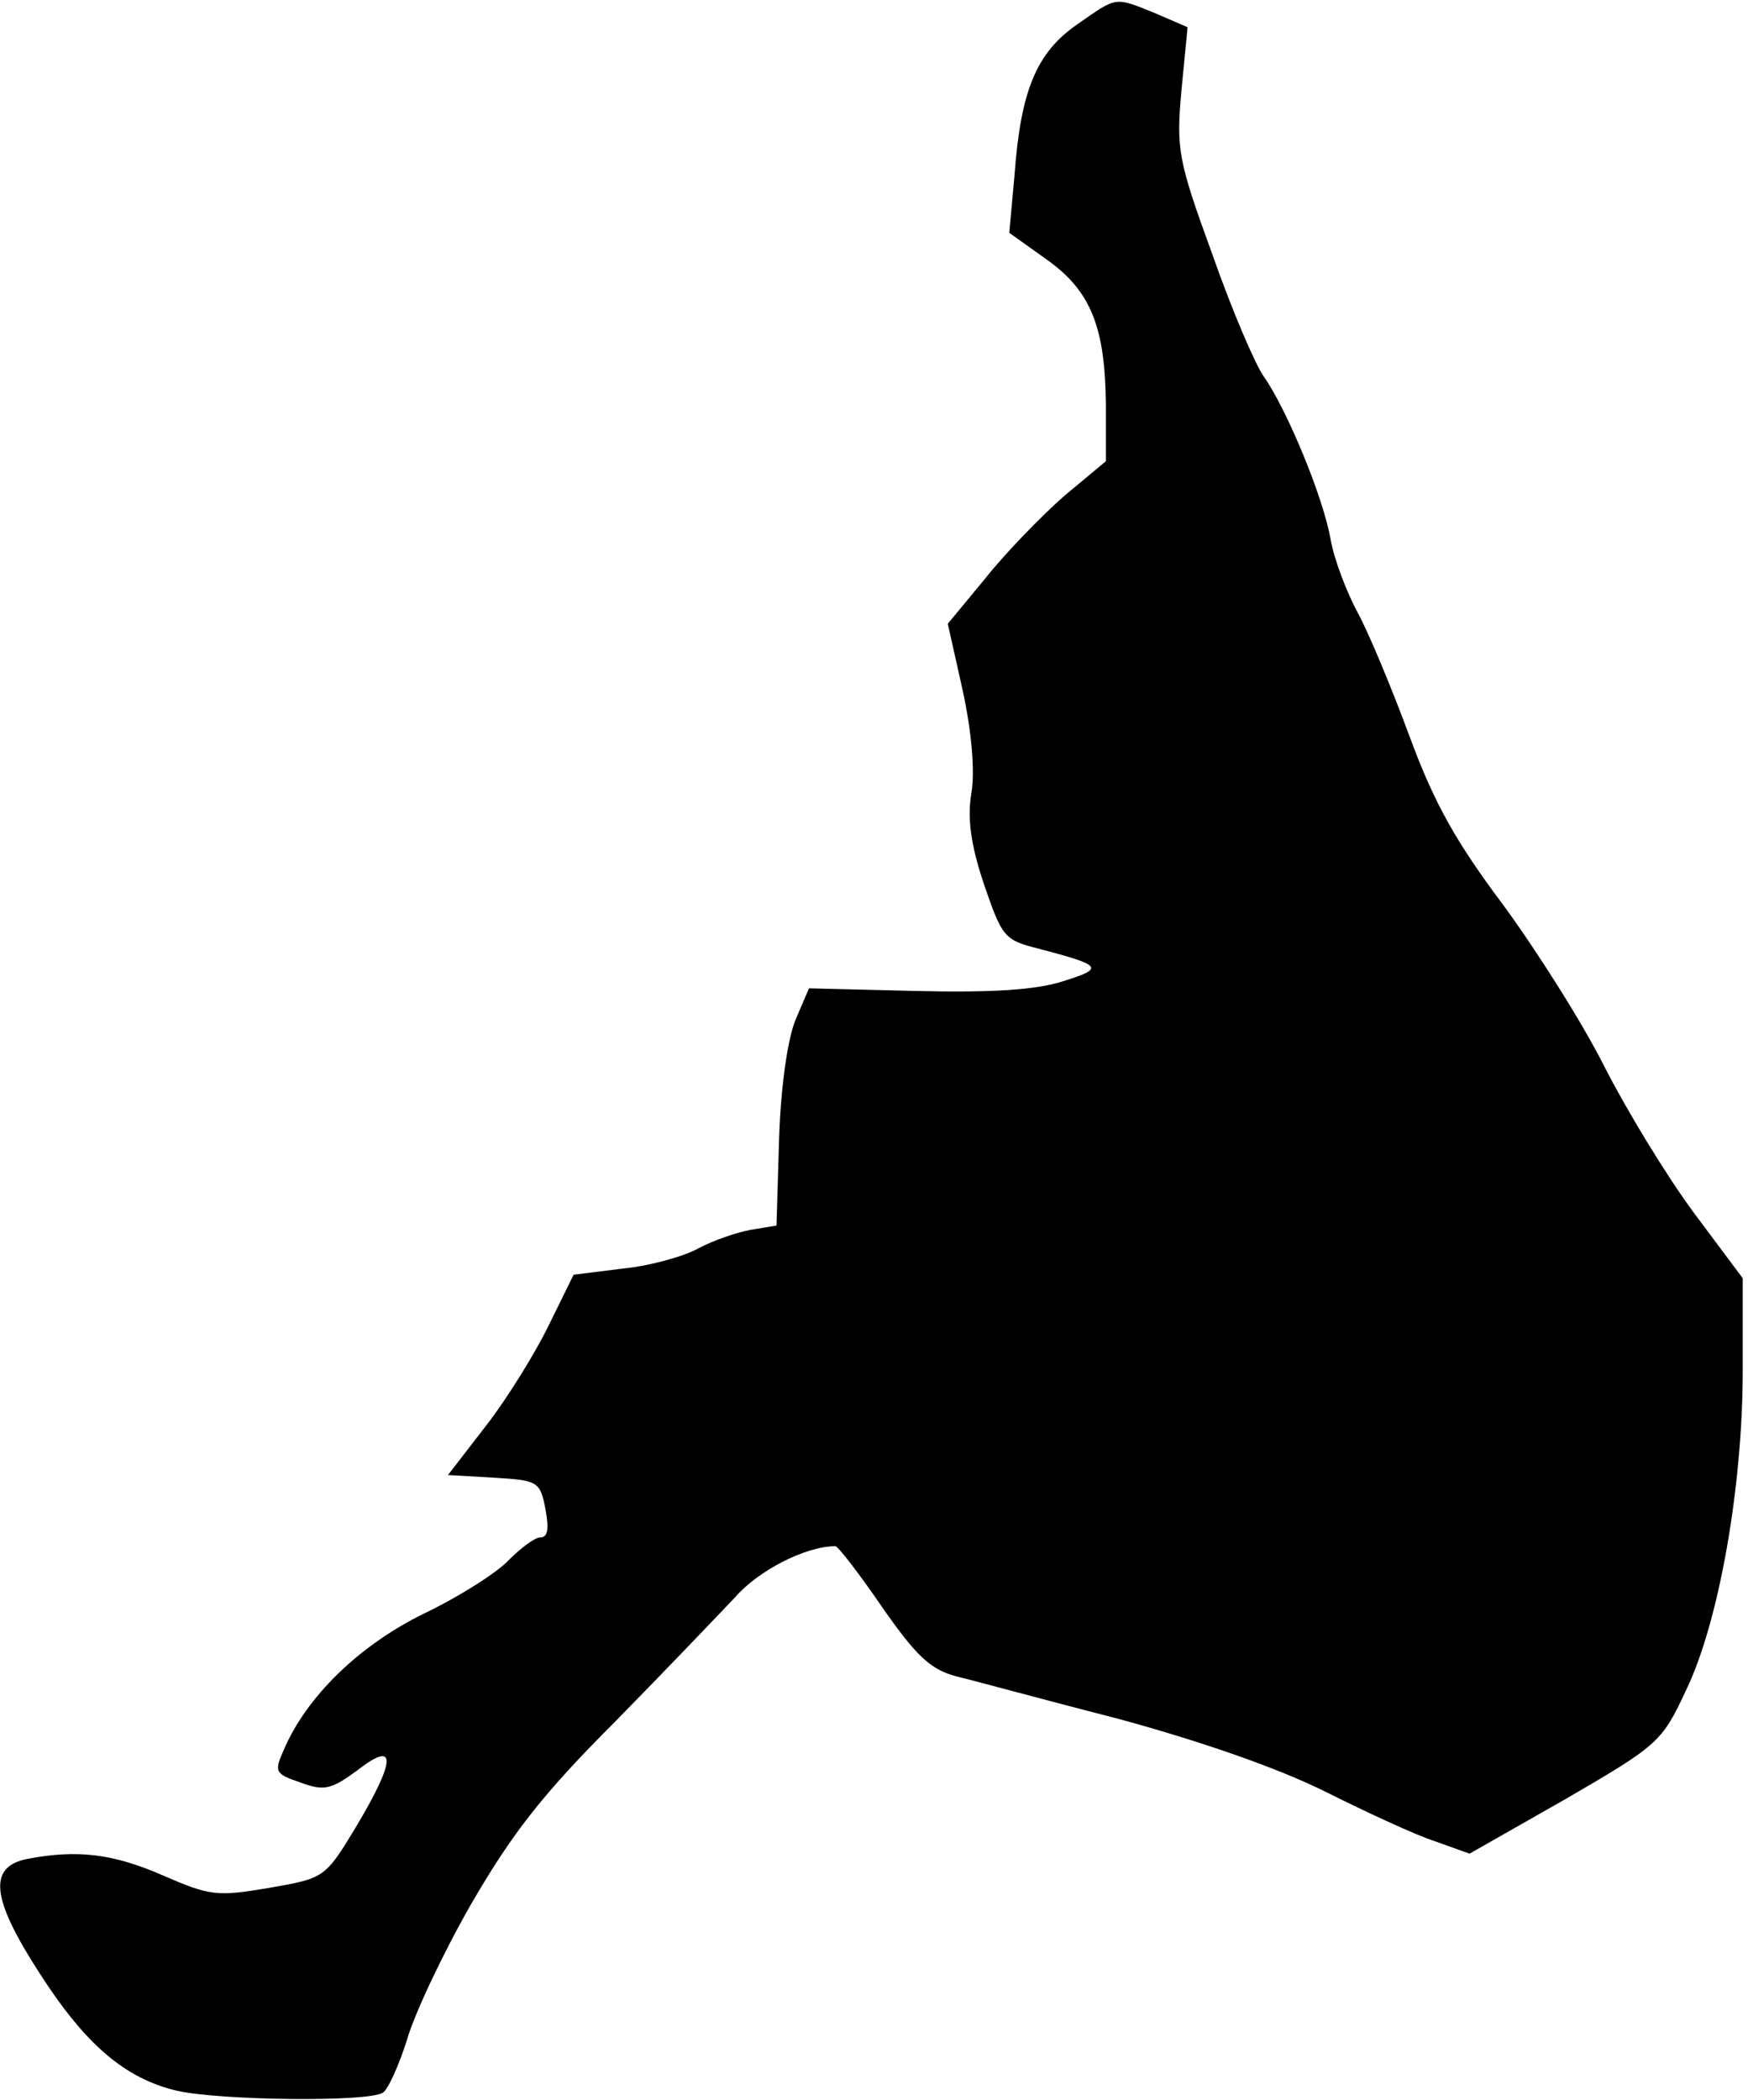 <?xml version="1.0" standalone="no"?>
<!DOCTYPE svg PUBLIC "-//W3C//DTD SVG 20010904//EN"
 "http://www.w3.org/TR/2001/REC-SVG-20010904/DTD/svg10.dtd">
<svg version="1.0" xmlns="http://www.w3.org/2000/svg"
 width="199pt" height="239pt" viewBox="0 0 199 239"
 preserveAspectRatio="xMidYMid meet">
<g transform="translate(0,239) scale(0.1,-0.1)"
fill="#000000" stroke="none">
<path fill="#000000" stroke="none" d="M1226 2362 c-46 -32 -64 -75 -71 -171
l-6 -66 42 -30 c51 -36 67 -77 68 -165 l0 -65 -48 -40 c-25 -22 -66 -64 -89
-93 l-43 -52 17 -76 c10 -46 14 -91 10 -116 -5 -29 -1 -59 14 -104 21 -61 23
-64 63 -74 72 -19 75 -22 27 -37 -31 -10 -82 -13 -167 -11 l-122 3 -15 -35
c-9 -21 -17 -75 -19 -135 l-3 -100 -30 -5 c-16 -3 -42 -12 -59 -21 -16 -9 -55
-20 -86 -23 l-56 -7 -28 -57 c-15 -31 -47 -83 -71 -114 l-44 -57 52 -3 c50 -3
53 -4 59 -36 4 -22 3 -32 -6 -32 -6 0 -22 -12 -36 -26 -13 -14 -57 -42 -97
-61 -73 -36 -133 -94 -159 -155 -11 -25 -10 -27 19 -37 27 -10 35 -8 65 14 45
35 44 12 -2 -65 -35 -58 -36 -58 -99 -69 -59 -10 -67 -9 -120 14 -57 25 -98
30 -155 19 -45 -9 -41 -45 14 -130 52 -81 97 -120 157 -134 50 -11 218 -13
234 -2 6 4 18 31 27 59 8 29 41 99 73 155 47 81 81 125 164 208 58 59 119 123
137 142 26 30 80 58 114 58 3 0 27 -31 53 -69 39 -56 55 -71 84 -79 21 -5 105
-28 187 -49 95 -26 181 -56 235 -83 46 -23 102 -49 124 -56 l39 -14 109 62
c105 61 110 65 137 123 38 78 65 233 65 365 l0 105 -56 75 c-31 42 -76 116
-101 165 -25 50 -77 132 -115 184 -54 72 -79 116 -107 192 -20 54 -46 117 -59
141 -13 24 -27 61 -31 83 -8 48 -50 149 -76 186 -10 14 -37 77 -59 140 -39
107 -41 119 -35 186 l7 72 -37 16 c-47 19 -43 19 -89 -13z"/>
</g>
</svg>
